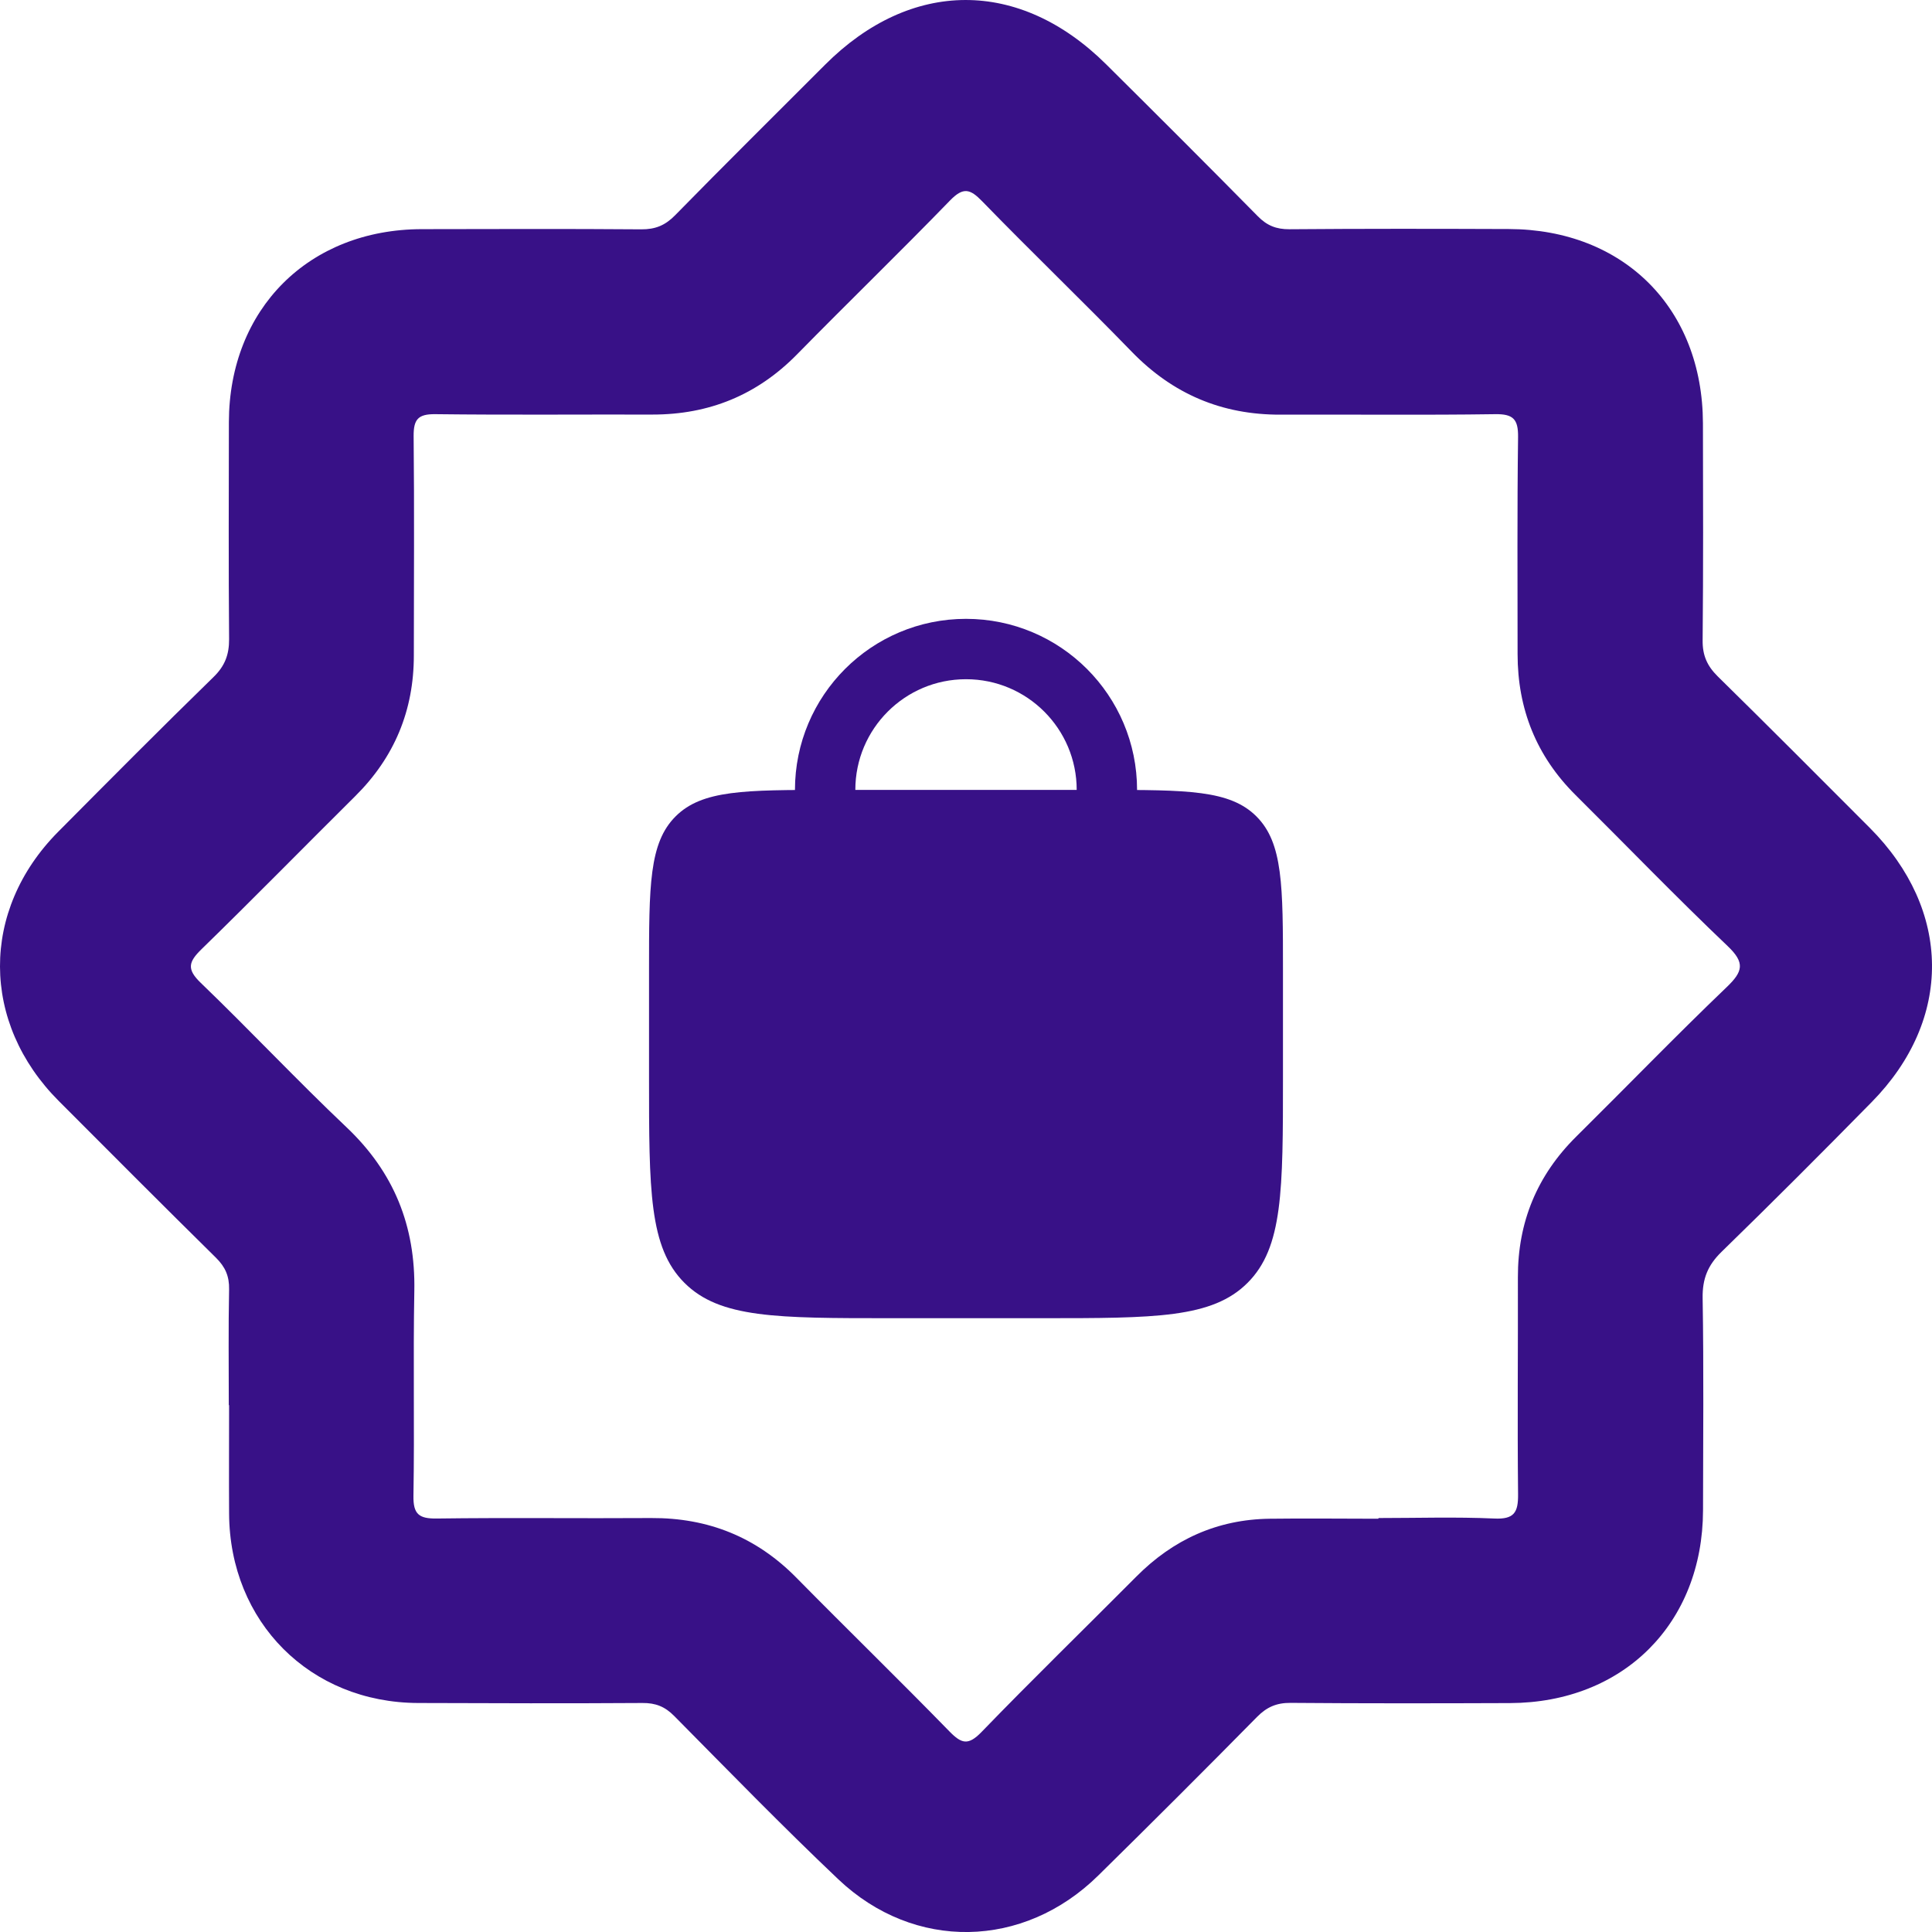 <svg width="64" height="64" viewBox="0 0 64 64" fill="none" xmlns="http://www.w3.org/2000/svg">
<path d="M7.579 46.547C7.579 45.269 7.563 43.991 7.589 42.713C7.598 42.278 7.464 41.97 7.153 41.663C5.408 39.943 3.678 38.207 1.949 36.474C-0.639 33.884 -0.652 30.156 1.923 27.558C3.63 25.839 5.337 24.119 7.073 22.428C7.451 22.06 7.592 21.685 7.589 21.169C7.569 18.774 7.579 16.375 7.582 13.98C7.592 10.233 10.227 7.597 13.974 7.591C16.399 7.587 18.823 7.578 21.244 7.597C21.709 7.6 22.035 7.466 22.362 7.133C24.002 5.458 25.667 3.811 27.323 2.153C30.173 -0.707 33.77 -0.72 36.642 2.13C38.324 3.799 40.002 5.474 41.664 7.161C41.968 7.472 42.279 7.597 42.714 7.594C45.139 7.574 47.563 7.578 49.984 7.587C53.792 7.6 56.402 10.213 56.412 14.024C56.418 16.42 56.425 18.819 56.402 21.214C56.396 21.711 56.553 22.06 56.898 22.402C58.59 24.064 60.261 25.743 61.936 27.421C64.658 30.149 64.694 33.768 62.007 36.503C60.364 38.175 58.708 39.834 57.03 41.467C56.572 41.913 56.392 42.361 56.402 43.001C56.441 45.342 56.418 47.687 56.415 50.031C56.405 53.778 53.779 56.404 50.019 56.417C47.595 56.426 45.171 56.43 42.75 56.41C42.288 56.407 41.962 56.548 41.638 56.878C39.899 58.643 38.148 60.391 36.383 62.127C33.907 64.567 30.285 64.641 27.768 62.252C25.914 60.494 24.13 58.659 22.333 56.843C22.026 56.532 21.715 56.41 21.283 56.414C18.807 56.43 16.328 56.423 13.853 56.414C10.272 56.404 7.608 53.733 7.589 50.14C7.582 48.942 7.589 47.744 7.589 46.547H7.579ZM45.664 50.297C45.664 50.297 45.664 50.29 45.664 50.287C46.942 50.287 48.223 50.246 49.497 50.303C50.16 50.335 50.295 50.101 50.288 49.496C50.263 47.101 50.288 44.702 50.282 42.306C50.279 40.481 50.919 38.934 52.216 37.65C53.882 36.001 55.512 34.316 57.203 32.696C57.738 32.183 57.811 31.892 57.232 31.341C55.515 29.707 53.869 28 52.188 26.332C50.894 25.044 50.272 23.485 50.272 21.666C50.272 19.27 50.256 16.872 50.288 14.476C50.295 13.884 50.125 13.711 49.529 13.72C47.16 13.755 44.79 13.727 42.42 13.736C40.476 13.743 38.852 13.054 37.494 11.655C35.861 9.973 34.17 8.35 32.536 6.668C32.136 6.255 31.909 6.191 31.473 6.639C29.805 8.359 28.082 10.028 26.404 11.738C25.081 13.086 23.486 13.736 21.606 13.733C19.211 13.727 16.812 13.749 14.416 13.72C13.846 13.714 13.699 13.896 13.702 14.444C13.728 16.868 13.709 19.29 13.709 21.714C13.709 23.536 13.065 25.086 11.771 26.37C10.07 28.058 8.392 29.771 6.676 31.443C6.243 31.866 6.179 32.106 6.653 32.561C8.283 34.13 9.834 35.783 11.476 37.339C13.049 38.828 13.766 40.609 13.725 42.761C13.683 45.025 13.734 47.29 13.696 49.551C13.686 50.159 13.878 50.31 14.464 50.303C16.834 50.271 19.204 50.303 21.574 50.287C23.457 50.278 25.052 50.915 26.378 52.26C28.059 53.967 29.779 55.639 31.451 57.355C31.854 57.768 32.075 57.826 32.511 57.378C34.196 55.636 35.934 53.944 37.641 52.228C38.862 50.998 40.325 50.332 42.061 50.31C43.259 50.294 44.456 50.31 45.657 50.31L45.664 50.297Z" fill="#381187"/>
<path d="M36.667 27.333V26.167C36.667 23.589 34.578 21.5 32 21.5V21.5C29.423 21.5 27.334 23.589 27.334 26.167V27.333" stroke="#381187" stroke-width="2" stroke-linecap="round"/>
<path d="M21.5 32.167C21.5 29.338 21.5 27.924 22.379 27.045C23.257 26.167 24.672 26.167 27.5 26.167H36.5C39.328 26.167 40.743 26.167 41.621 27.045C42.5 27.924 42.5 29.338 42.5 32.167V35.667C42.5 39.438 42.5 41.324 41.328 42.495C40.157 43.667 38.271 43.667 34.5 43.667H29.5C25.729 43.667 23.843 43.667 22.672 42.495C21.5 41.324 21.5 39.438 21.5 35.667V32.167Z" fill="#381187"/>
</svg>
